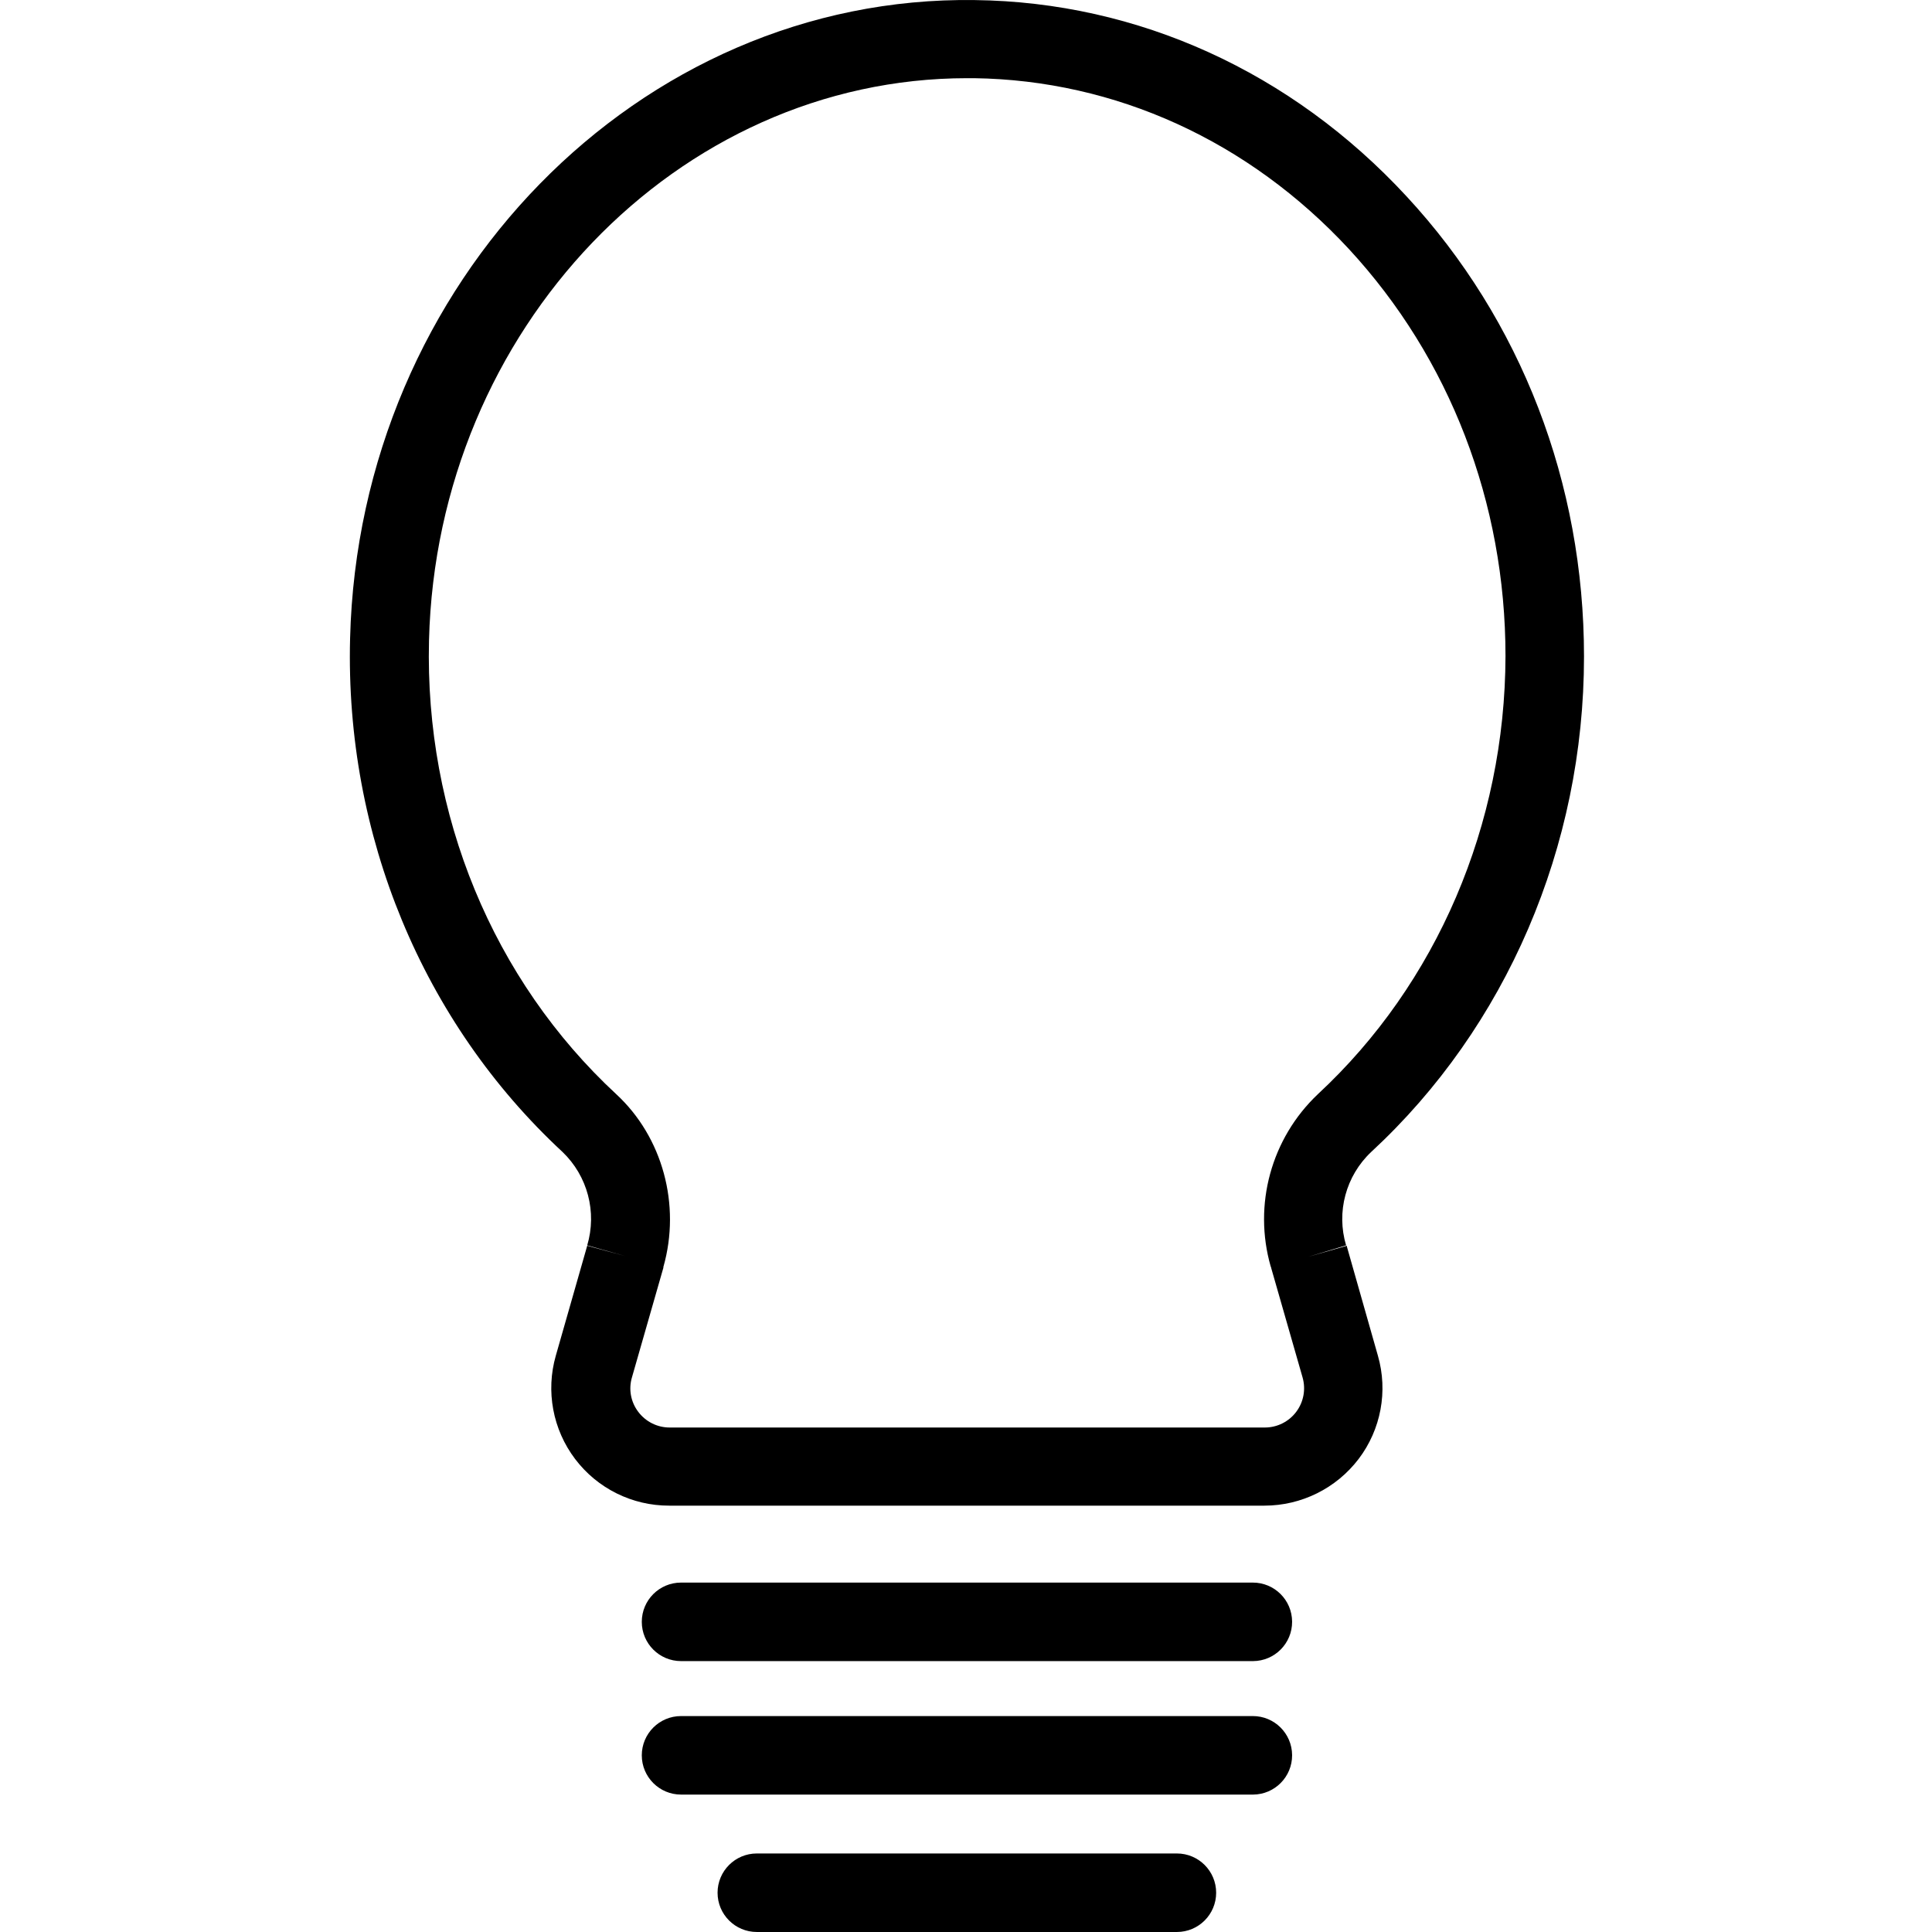 <svg height="492pt" viewBox="-89 0 492 492.115" width="492pt" xmlns="http://www.w3.org/2000/svg"><path d="m159.219.016c-85.5-1.199-156.801 71.801-159.102 162.598-1.301 50.102 18.5 97.801 54.102 130.801 6.391 6.129 8.824 15.312 6.297 23.801l9.602 2.699-9.602-2.598-8 28c-2.59 9.055-.77 18.801 4.914 26.312 5.684 7.516 14.566 11.914 23.988 11.887h151.598c9.422-.004 18.297-4.406 24-11.902 5.691-7.504 7.504-17.25 4.902-26.297l-7.902-27.801v-.199l-9.797 2.797 9.598-2.898c-2.539-8.504-.062-17.715 6.402-23.801 34.398-31.801 54.199-77.801 54.199-126.199 0-44.102-16-85.699-45.199-117.199-29.301-31.699-68.402-49.5-110-50zm87.398 278.699c-11.879 11.246-16.508 28.172-12 43.898l.102.203v.098l8 27.902c.879 3.02.289 6.281-1.602 8.797-1.887 2.52-4.852 4-8 4h-151.602c-3.145.004-6.109-1.48-8-4-1.91-2.508-2.504-5.777-1.598-8.797l8-27.902v-.199c4.5-15.801-.199-33.102-12-44-31.402-29.102-48.801-71.199-47.699-115.602 2-79.297 63.297-143.199 137.098-143.199h1.699c36.102.5 70 16 95.5 43.5 25.703 27.801 39.902 64.602 39.902 103.699-.102 42.902-17.5 83.5-47.801 111.602zm0 0"/><path d="m230.016 403.113h-145.598c-5.523 0-10 4.477-10 10 0 5.523 4.477 10 10 10h145.699c5.523-.027 9.977-4.527 9.949-10.047-.027-5.523-4.527-9.98-10.051-9.953zm0 0"/><path d="m230.016 437.113h-145.598c-5.523 0-10 4.477-10 10 0 5.523 4.477 10 10 10h145.699c5.523-.027 9.977-4.527 9.949-10.047-.027-5.523-4.527-9.98-10.051-9.953zm0 0"/><path d="m210.719 472.113h-107c-5.523 0-10 4.477-10 10 0 5.523 4.477 10 10 10h107c5.523 0 10-4.477 10-10 0-5.523-4.477-10-10-10zm0 0"/></svg>